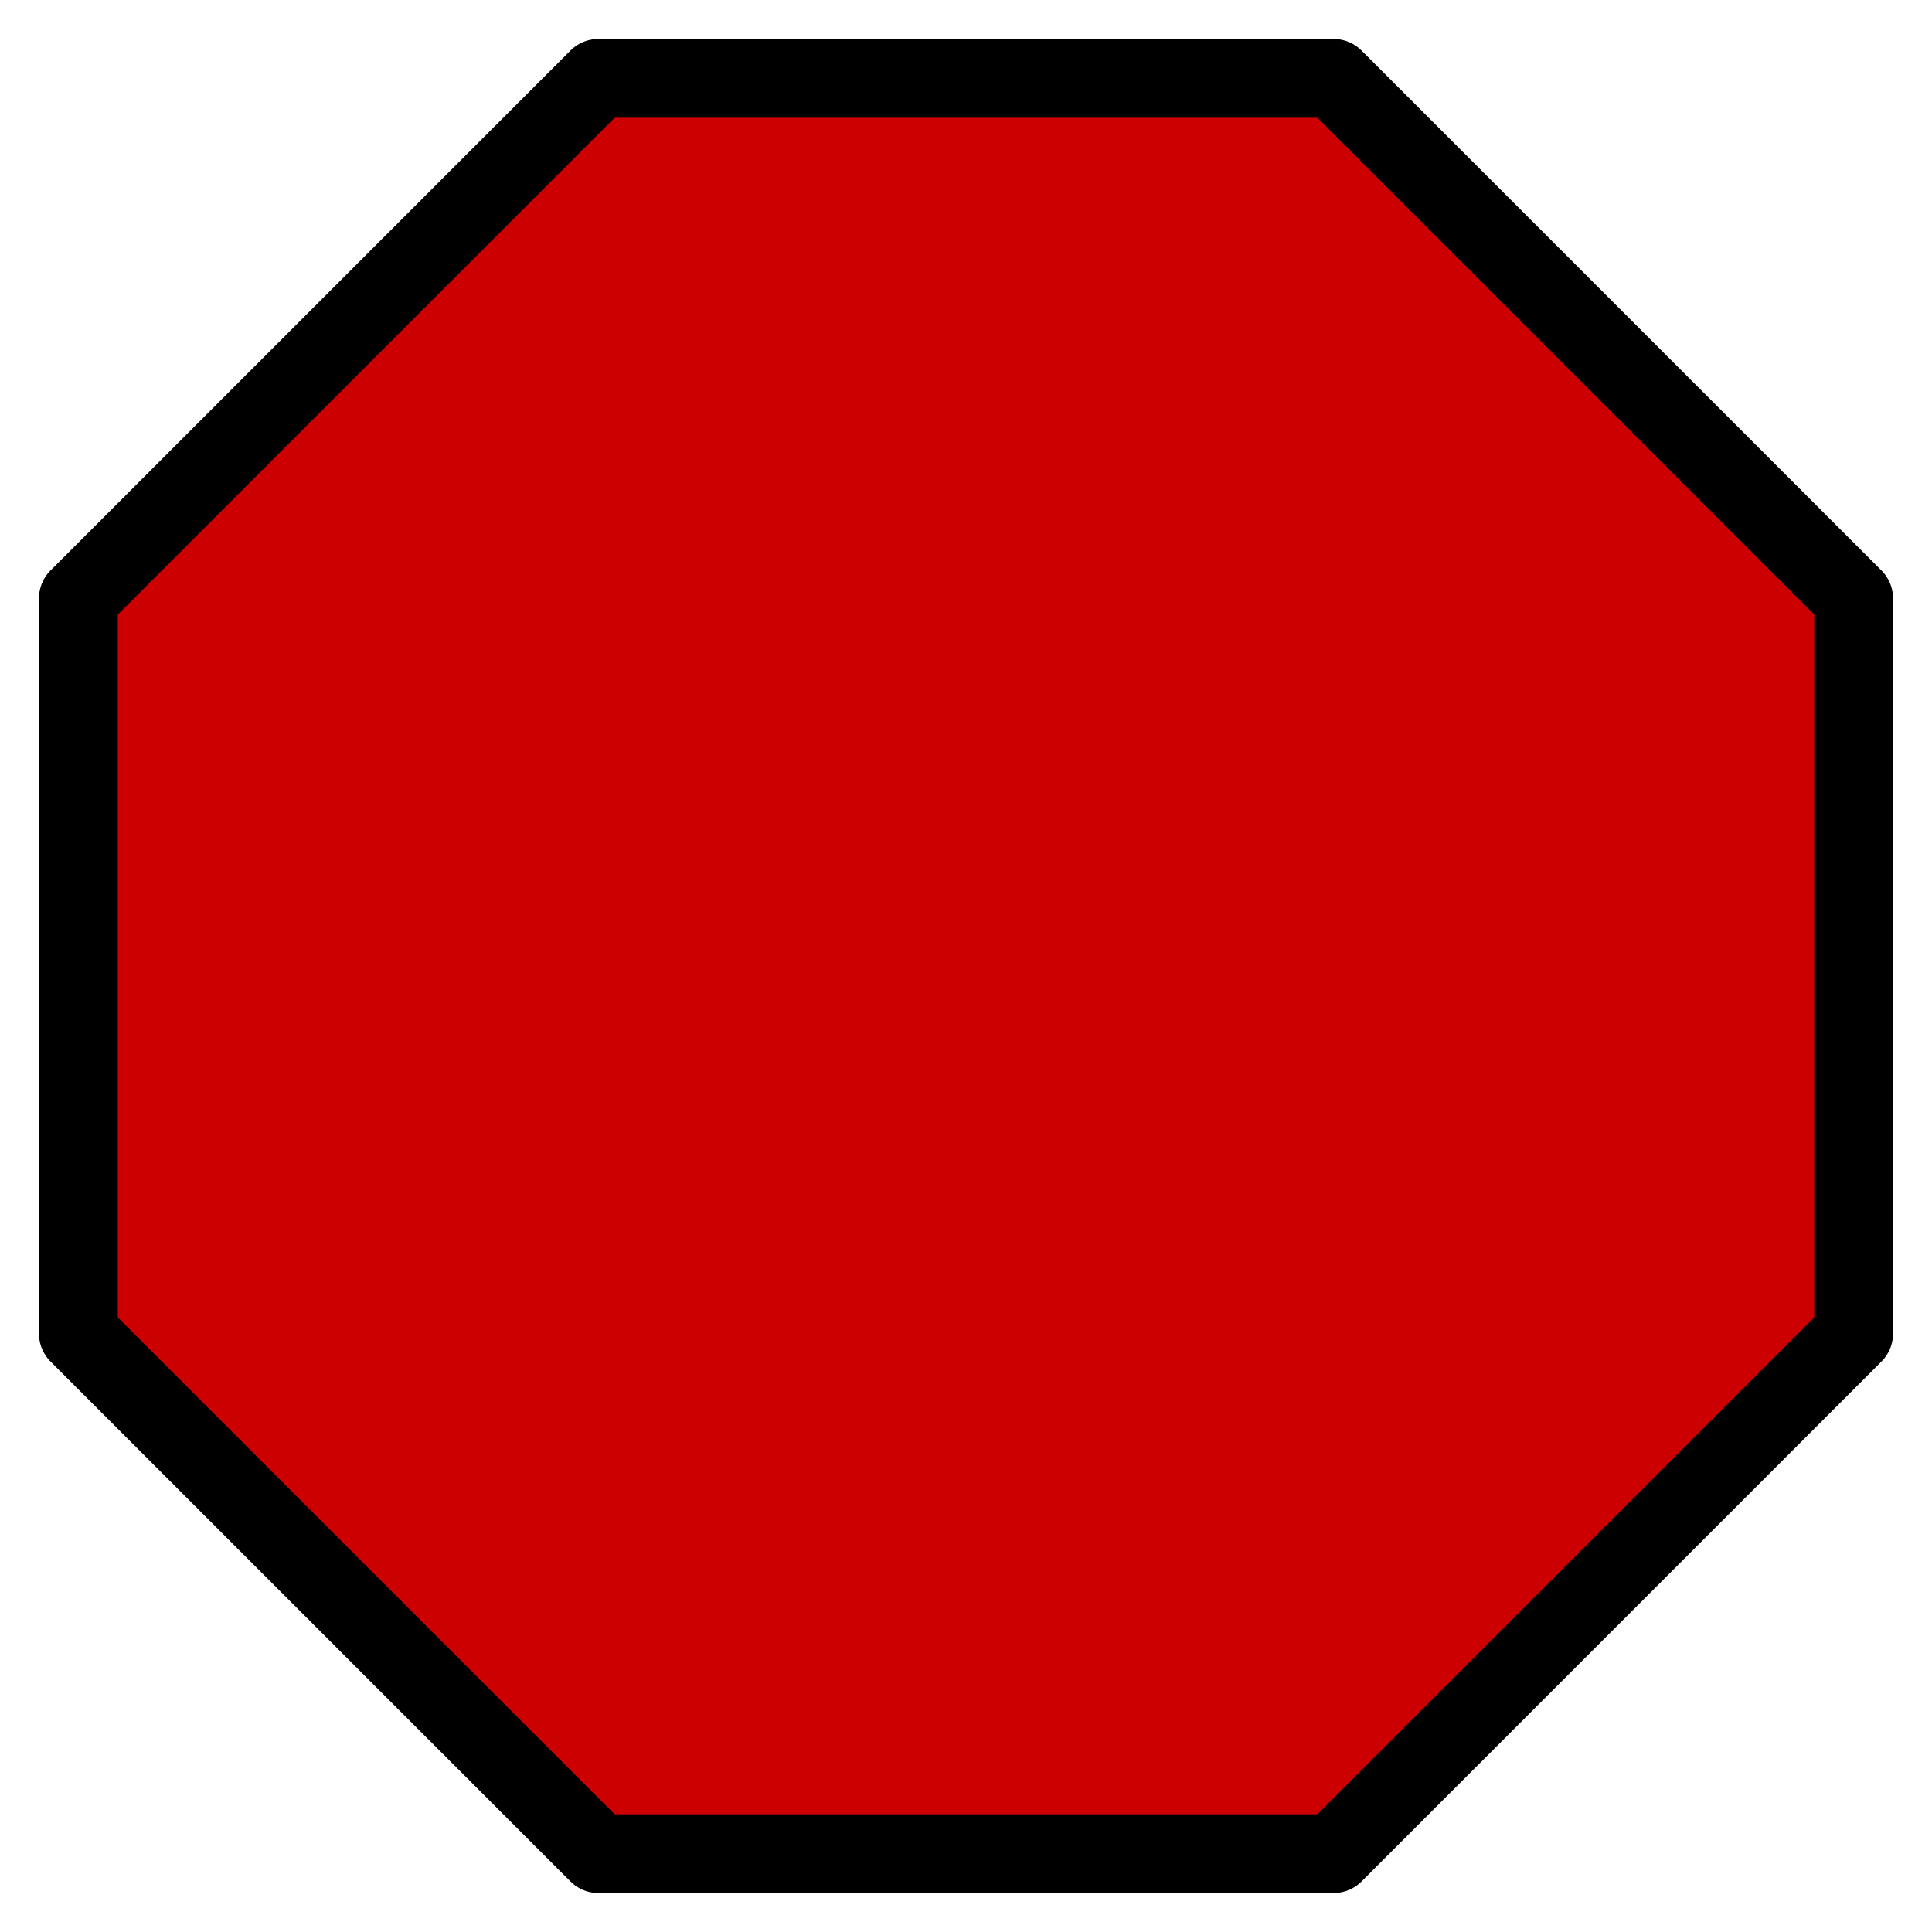 <svg version="1.1" viewBox="0.0 0.0 392.501 392.501" fill="none" stroke="none" stroke-linecap="square" stroke-miterlimit="10" xmlns:xlink="http://www.w3.org/1999/xlink" xmlns="http://www.w3.org/2000/svg"><clipPath id="p.0"><path d="m0 0l392.501 0l0 392.501l-392.501 0l0 -392.501z" clip-rule="nonzero"/></clipPath><g clip-path="url(#p.0)"><path fill="#000000" fill-opacity="0.0" d="m0 0l392.501 0l0 392.501l-392.501 0z" fill-rule="evenodd"/><path fill="#cc0000" d="m15.92 121.554l105.634 -105.634l149.393 0l105.634 105.634l0 149.393l-105.634 105.634l-149.393 0l-105.634 -105.634z" fill-rule="evenodd"/><path stroke="#000000" stroke-width="16.0" stroke-linejoin="round" stroke-linecap="butt" d="m15.92 121.554l105.634 -105.634l149.393 0l105.634 105.634l0 149.393l-105.634 105.634l-149.393 0l-105.634 -105.634z" fill-rule="evenodd"/></g></svg>